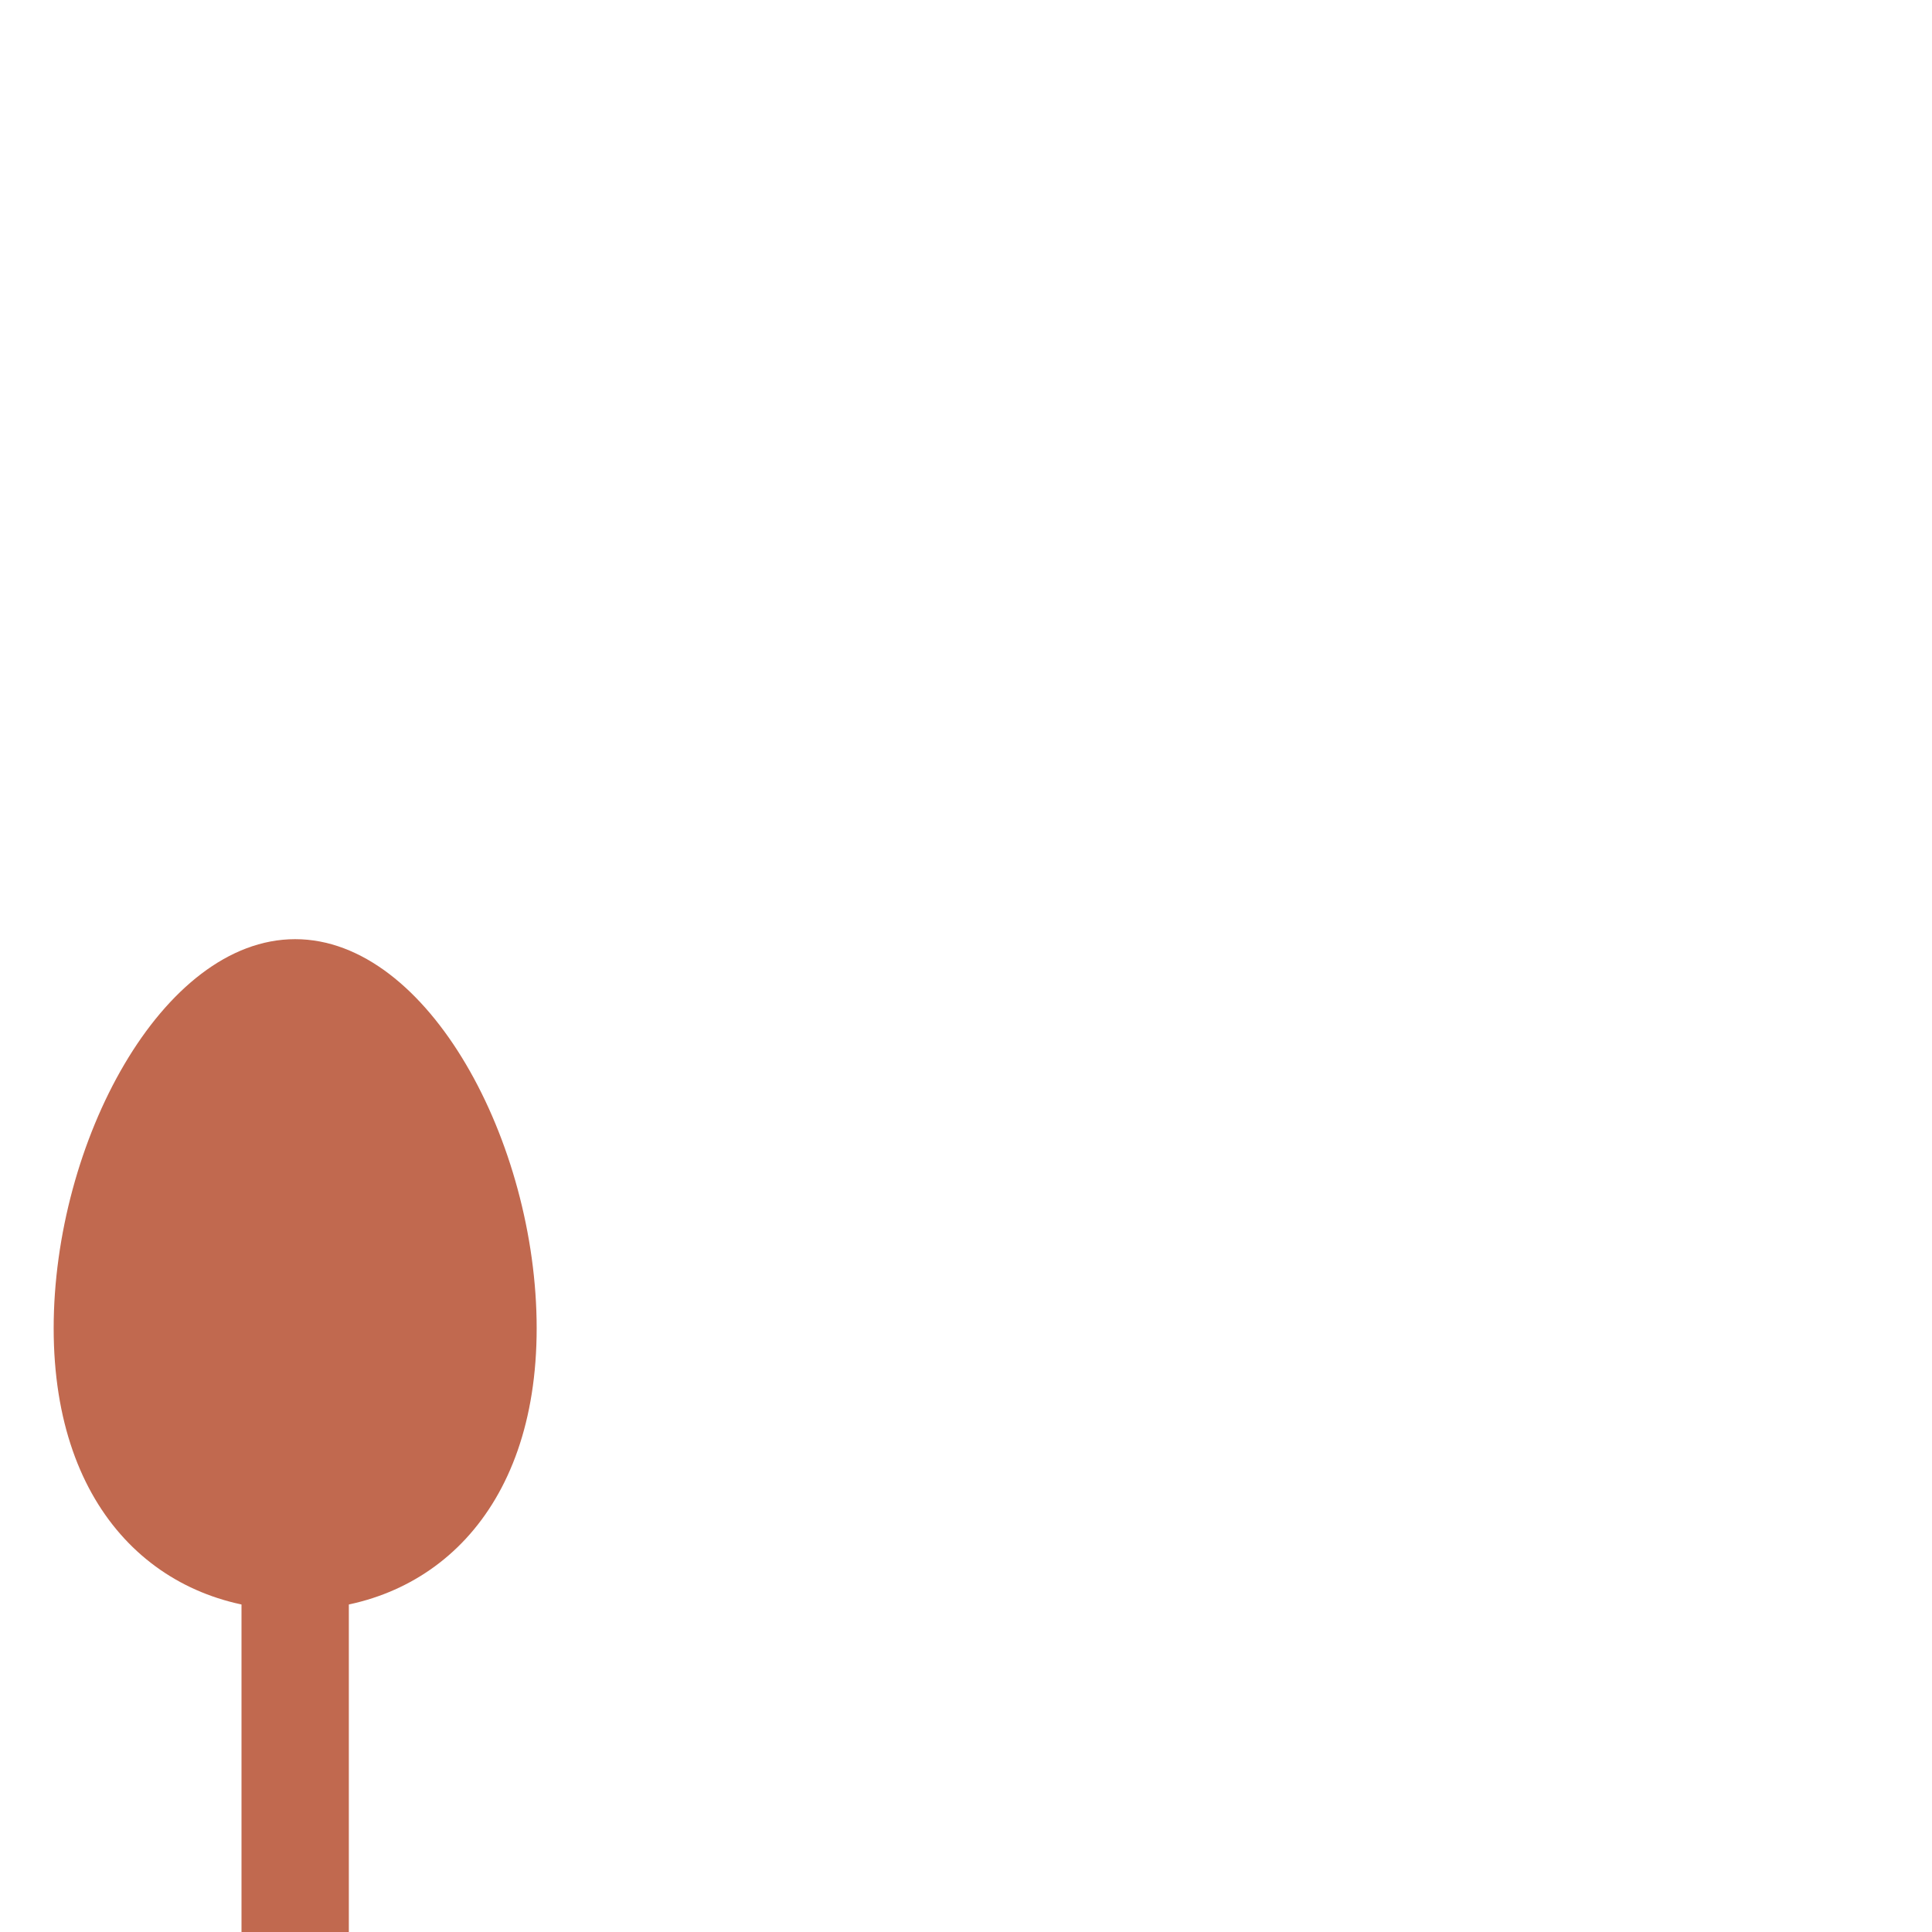 <svg xmlns="http://www.w3.org/2000/svg" viewBox="0 0 36 36">
  <path fill="#C1694F" d="M10 24.75C10 28.202 7.985 30 5.5 30S1 28.202 1 24.75s2.015-7.25 4.5-7.25 4.5 3.798 4.5 7.25z"/>
  <path fill="#C1694F" d="M4.5 28h2v8h-2z"/>
</svg>
